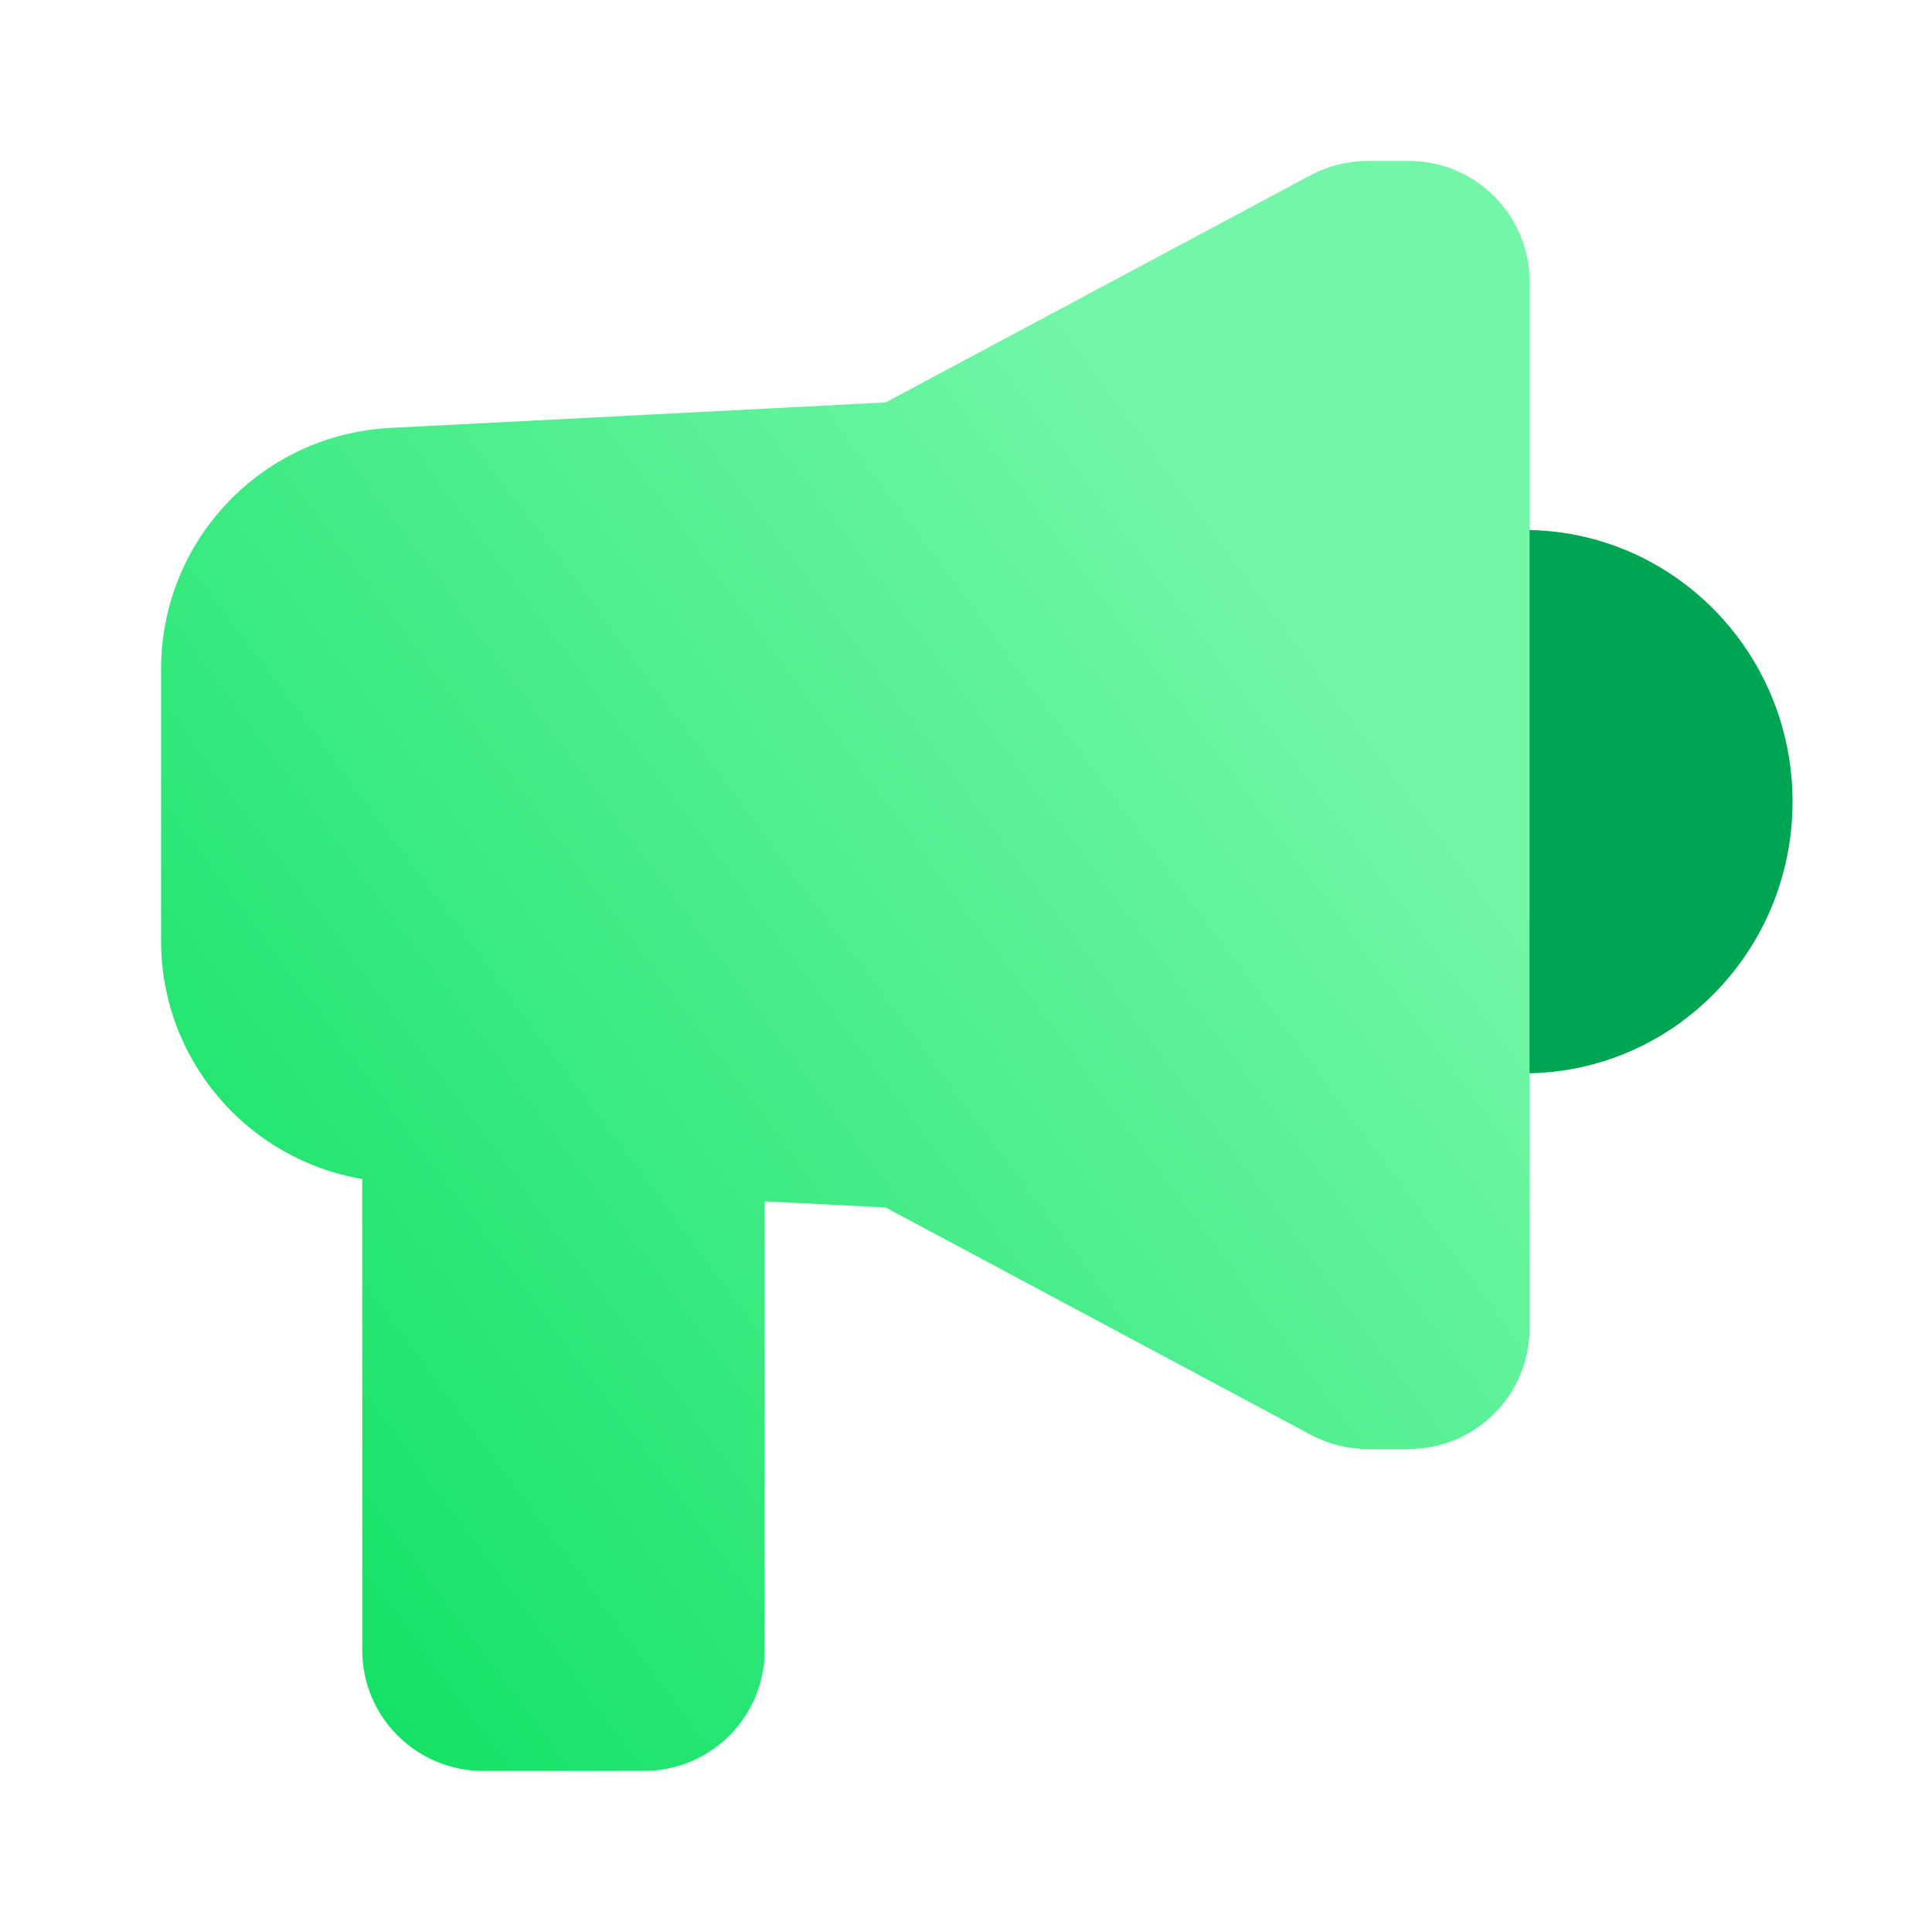 <svg width="16" height="16" viewBox="0 0 16 16" fill="none" xmlns="http://www.w3.org/2000/svg">
<ellipse cx="12.623" cy="6.639" rx="2.25" ry="2.222" transform="rotate(-90 12.623 6.639)" fill="#00A553"/>
<path fill-rule="evenodd" clip-rule="evenodd" d="M3 9.764C2.05 9.604 1.334 8.778 1.334 7.792L1.334 5.541C1.334 4.476 2.168 3.598 3.232 3.544L7.334 3.333L10.854 1.451C10.999 1.374 11.161 1.333 11.326 1.333L11.667 1.333C12.22 1.333 12.667 1.781 12.667 2.333L12.667 11C12.667 11.552 12.22 12 11.667 12L11.326 12C11.161 12 10.999 11.959 10.854 11.882L7.334 10L6.333 9.949L6.333 13.666C6.333 14.219 5.886 14.666 5.333 14.666L4 14.666C3.448 14.666 3 14.219 3 13.666L3 9.764Z" fill="url(#paint0_linear_2375_67385)"/>
<defs>
<linearGradient id="paint0_linear_2375_67385" x1="0.531" y1="14.666" x2="11.774" y2="6.313" gradientUnits="userSpaceOnUse">
<stop stop-color="#00DE59"/>
<stop offset="1" stop-color="#73F6A7"/>
</linearGradient>
</defs>
</svg>
